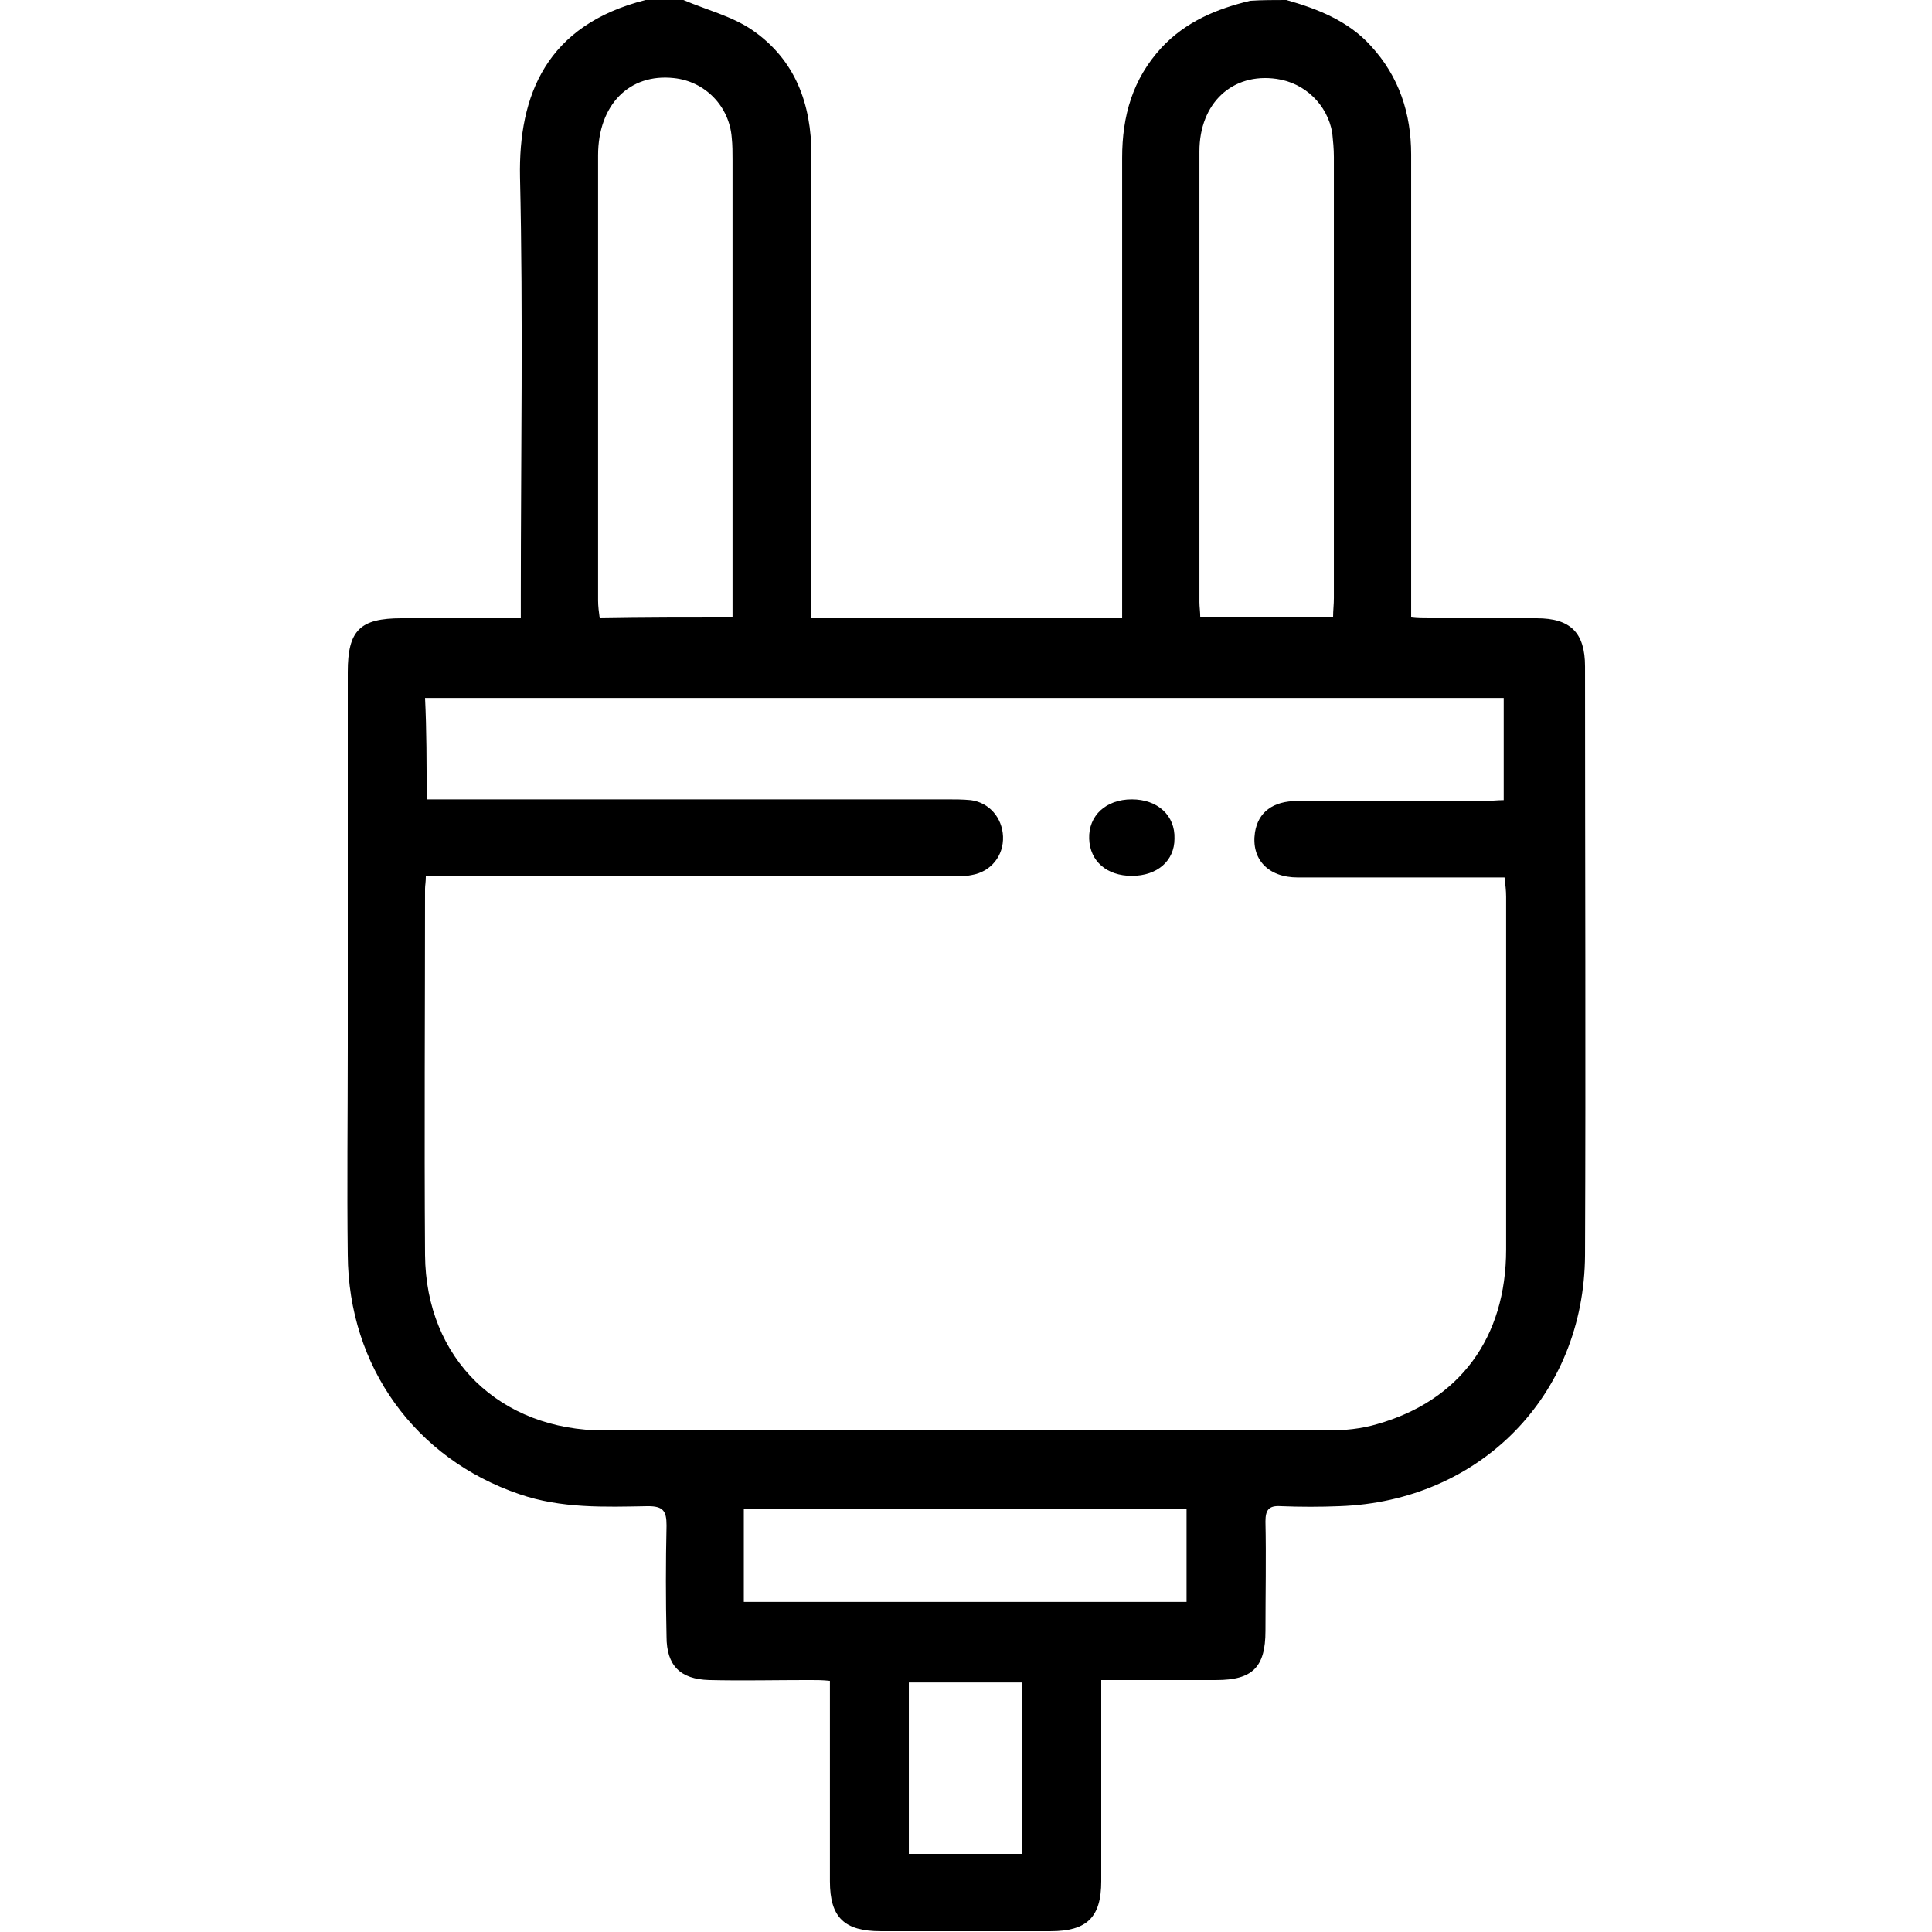 <svg width="44" height="44" viewBox="0 0 44 44" fill="none" xmlns="http://www.w3.org/2000/svg">
<path d="M29.296 0C30.011 0.202 30.708 0.477 31.221 1.045C31.863 1.742 32.138 2.585 32.138 3.52C32.138 6.857 32.138 10.193 32.138 13.53C32.138 13.695 32.138 13.86 32.138 14.062C32.285 14.08 32.413 14.08 32.541 14.08C33.366 14.08 34.173 14.08 34.998 14.08C35.768 14.08 36.098 14.41 36.098 15.18C36.098 19.653 36.116 24.108 36.098 28.582C36.08 31.79 33.696 34.192 30.506 34.302C30.066 34.32 29.626 34.32 29.168 34.302C28.893 34.283 28.82 34.393 28.82 34.65C28.838 35.475 28.82 36.318 28.82 37.143C28.82 37.968 28.526 38.262 27.701 38.262C26.84 38.262 25.996 38.262 25.08 38.262C25.08 38.812 25.08 39.307 25.08 39.802C25.08 40.81 25.08 41.837 25.08 42.845C25.08 43.67 24.75 43.982 23.925 43.982C22.641 43.982 21.34 43.982 20.056 43.982C19.231 43.982 18.901 43.67 18.901 42.845C18.901 41.342 18.901 39.838 18.901 38.28C18.736 38.262 18.59 38.262 18.425 38.262C17.673 38.262 16.903 38.28 16.151 38.262C15.491 38.243 15.18 37.932 15.18 37.272C15.161 36.428 15.161 35.585 15.18 34.742C15.18 34.412 15.106 34.302 14.758 34.302C13.768 34.32 12.778 34.357 11.825 34.027C9.46 33.22 7.938 31.13 7.92 28.582C7.901 27.005 7.92 25.428 7.92 23.852C7.92 21.01 7.92 18.15 7.92 15.308C7.92 14.355 8.195 14.08 9.148 14.08C10.028 14.08 10.926 14.08 11.861 14.08C11.861 13.897 11.861 13.732 11.861 13.567C11.861 10.395 11.916 7.205 11.843 4.033C11.806 2.163 12.448 0.568 14.703 0C14.996 0 15.271 0 15.565 0C16.078 0.22 16.665 0.367 17.123 0.678C18.113 1.357 18.48 2.365 18.48 3.538C18.48 6.875 18.48 10.212 18.48 13.548C18.48 13.713 18.48 13.878 18.48 14.08C20.845 14.08 23.173 14.08 25.556 14.08C25.556 13.897 25.556 13.732 25.556 13.548C25.556 10.23 25.556 6.912 25.556 3.593C25.556 2.64 25.795 1.797 26.455 1.082C27.005 0.495 27.701 0.202 28.471 0.018C28.728 0 29.021 0 29.296 0ZM9.716 18.205C9.936 18.205 10.101 18.205 10.266 18.205C14.025 18.205 17.801 18.205 21.56 18.205C21.743 18.205 21.926 18.205 22.11 18.223C22.531 18.278 22.825 18.627 22.843 19.048C22.861 19.488 22.568 19.855 22.128 19.928C21.963 19.965 21.78 19.947 21.615 19.947C17.801 19.947 13.988 19.947 10.193 19.947C10.028 19.947 9.863 19.947 9.698 19.947C9.698 20.093 9.68 20.167 9.68 20.24C9.68 23.027 9.661 25.795 9.68 28.582C9.698 30.947 11.385 32.578 13.768 32.578C19.25 32.578 24.731 32.578 30.231 32.578C30.616 32.578 31.001 32.542 31.368 32.432C33.238 31.9 34.301 30.47 34.301 28.453C34.301 25.777 34.301 23.1 34.301 20.423C34.301 20.277 34.283 20.148 34.265 19.983C34.081 19.983 33.916 19.983 33.77 19.983C32.358 19.983 30.965 19.983 29.553 19.983C28.875 19.983 28.49 19.562 28.581 18.957C28.655 18.498 28.985 18.242 29.553 18.242C30.965 18.242 32.395 18.242 33.806 18.242C33.953 18.242 34.1 18.223 34.246 18.223C34.246 17.417 34.246 16.665 34.246 15.895C26.051 15.895 17.875 15.895 9.68 15.895C9.716 16.628 9.716 17.38 9.716 18.205ZM16.683 14.062C16.683 13.878 16.683 13.695 16.683 13.53C16.683 10.23 16.683 6.948 16.683 3.648C16.683 3.483 16.683 3.3 16.665 3.135C16.61 2.42 16.06 1.852 15.345 1.778C14.336 1.668 13.621 2.383 13.621 3.538C13.621 6.912 13.621 10.285 13.621 13.677C13.621 13.805 13.64 13.952 13.658 14.08C14.685 14.062 15.656 14.062 16.683 14.062ZM30.36 14.062C30.36 13.897 30.378 13.768 30.378 13.622C30.378 10.267 30.378 6.93 30.378 3.575C30.378 3.392 30.36 3.208 30.341 3.025C30.231 2.383 29.718 1.888 29.076 1.797C28.068 1.65 27.316 2.347 27.316 3.447C27.316 6.875 27.316 10.285 27.316 13.713C27.316 13.823 27.335 13.933 27.335 14.062C28.343 14.062 29.315 14.062 30.36 14.062ZM16.94 36.483C20.331 36.483 23.686 36.483 27.023 36.483C27.023 35.75 27.023 35.053 27.023 34.357C23.65 34.357 20.295 34.357 16.94 34.357C16.94 35.072 16.94 35.768 16.94 36.483ZM23.283 38.317C22.403 38.317 21.56 38.317 20.698 38.317C20.698 39.637 20.698 40.92 20.698 42.222C21.578 42.222 22.421 42.222 23.283 42.222C23.283 40.883 23.283 39.6 23.283 38.317Z" fill="black"/>
<path d="M25.776 19.947C25.208 19.947 24.823 19.616 24.805 19.103C24.787 18.572 25.19 18.205 25.776 18.205C26.363 18.205 26.767 18.572 26.748 19.103C26.748 19.598 26.363 19.947 25.776 19.947Z" fill="black"/>
</svg>

